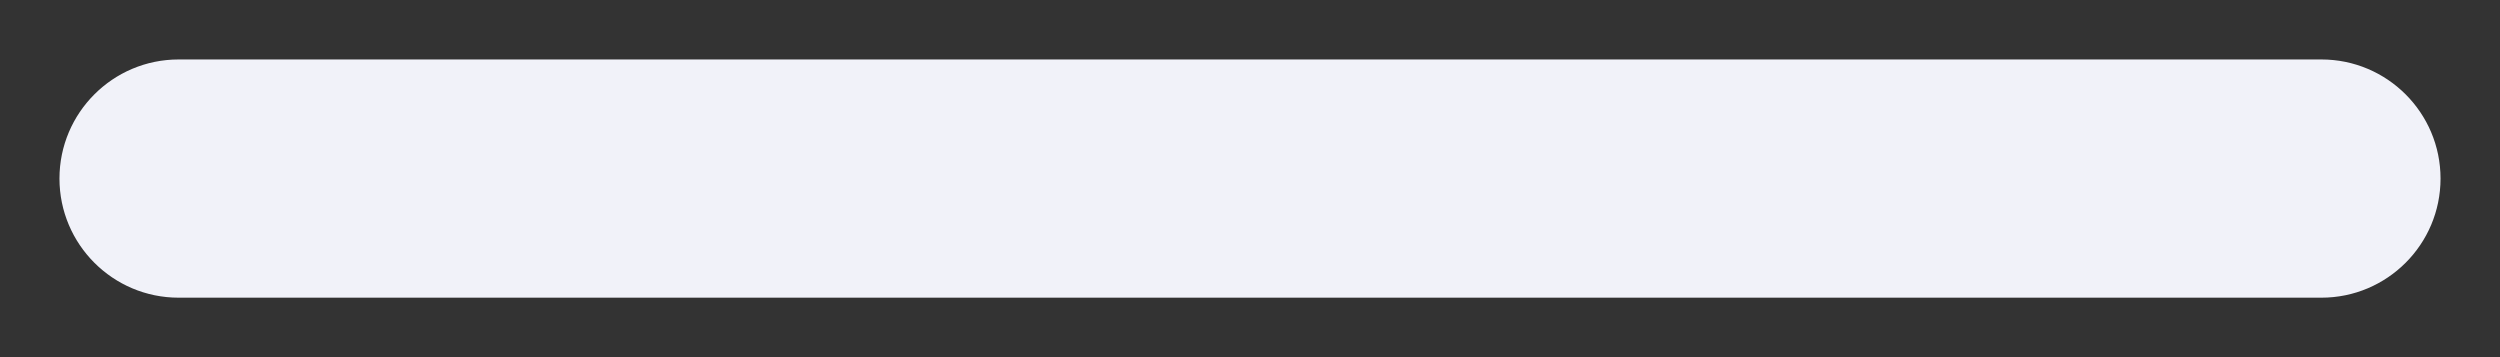 <svg width="14" height="2" viewBox="0 0 14 2" fill="none" xmlns="http://www.w3.org/2000/svg">
<rect x="0" y="0" width="14" height="2" fill="#333333" stroke="none"/>
<path fill-rule="evenodd" clip-rule="evenodd" d="M0.333 1C0.333 0.632 0.632 0.333 1 0.333H13C13.368 0.333 13.667 0.632 13.667 1C13.667 1.368 13.368 1.667 13 1.667H1C0.632 1.667 0.333 1.368 0.333 1Z" fill="#F1F2F9"/>
</svg>
